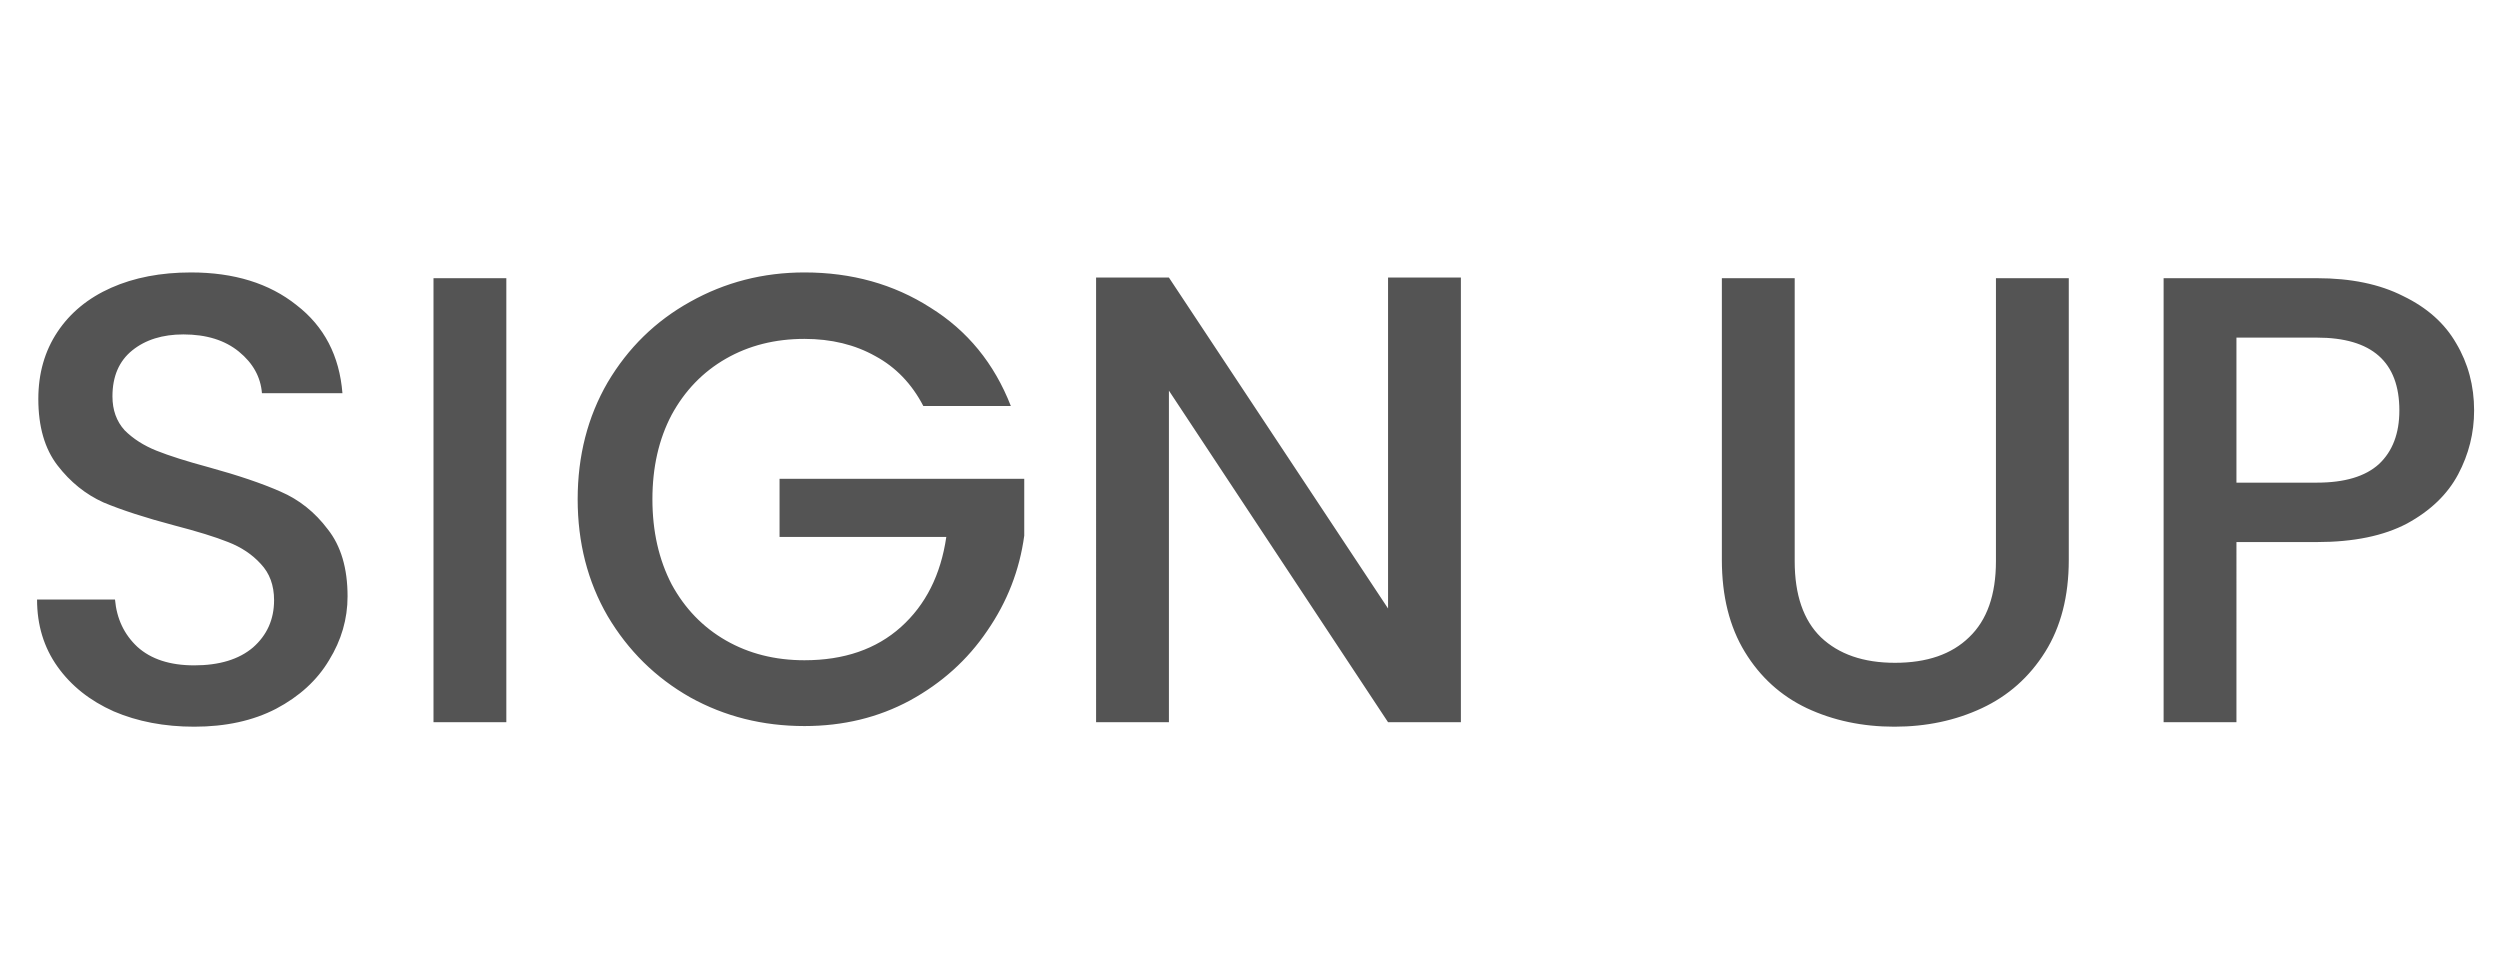 <svg width="90" height="35" viewBox="0 0 90 35" fill="none" xmlns="http://www.w3.org/2000/svg"><path d="M6.992 26.161c-1.073 0-2.039-.184-2.898-.552-.859-.383-1.533-.92-2.024-1.61-.491-.69-.736-1.495-.736-2.415H4.14c.061.69.33 1.257.805 1.702.491.445 1.173.667 2.047.667.905 0 1.61-.215 2.116-.644.506-.445.759-1.012.759-1.702 0-.537-.161-.974-.483-1.311-.307-.337-.698-.598-1.173-.782-.46-.184-1.104-.383-1.932-.598-1.043-.276-1.894-.552-2.553-.828-.644-.291-1.196-.736-1.656-1.334-.46-.598-.69-1.395-.69-2.392 0-.92.23-1.725.69-2.415.46-.69 1.104-1.219 1.932-1.587.828-.368 1.786-.552 2.875-.552 1.549 0 2.814.391 3.795 1.173.997.767 1.549 1.825 1.656 3.174H9.43c-.046-.583-.322-1.081-.828-1.495-.506-.414-1.173-.621-2.001-.621-.751 0-1.365.192-1.84.575-.475.383-.713.935-.713 1.656 0 .491.146.897.437 1.219.307.307.69.552 1.15.736.46.184 1.089.383 1.886.598 1.058.291 1.917.583 2.576.874.675.291 1.242.744 1.702 1.357.475.598.713 1.403.713 2.415 0 .813-.222 1.579-.667 2.3-.429.721-1.066 1.303-1.909 1.748-.828.429-1.809.644-2.944.644zm11.236-16.146V26h-2.622V10.015h2.622zm15.011 4.6c-.414-.797-.989-1.395-1.725-1.794-.736-.414-1.587-.621-2.553-.621-1.058 0-2.001.238-2.829.713-.828.475-1.48 1.15-1.955 2.024-.46.874-.69 1.886-.69 3.036 0 1.15.23 2.17.69 3.059.475.874 1.127 1.549 1.955 2.024.828.475 1.771.713 2.829.713 1.426 0 2.584-.399 3.473-1.196.889-.797 1.434-1.878 1.633-3.243h-6.003v-2.093h8.809v2.047c-.169 1.242-.613 2.384-1.334 3.427-.705 1.043-1.633 1.878-2.783 2.507-1.135.613-2.4.92-3.795.92-1.503 0-2.875-.345-4.117-1.035-1.242-.705-2.231-1.679-2.967-2.921-.721-1.242-1.081-2.645-1.081-4.209 0-1.564.36-2.967 1.081-4.209.736-1.242 1.725-2.208 2.967-2.898 1.257-.705 2.63-1.058 4.117-1.058 1.702 0 3.212.422 4.531 1.265 1.334.828 2.3 2.009 2.898 3.542h-3.151zM52.592 26h-2.622l-7.889-11.937V26h-2.622V9.992h2.622l7.889 11.914V9.992h2.622V26zm12.017-15.985v10.189c0 1.211.314 2.124.943 2.737.644.613 1.533.92 2.668.92 1.15 0 2.039-.307 2.668-.92.644-.613.966-1.526.966-2.737V10.015h2.622v10.143c0 1.303-.284 2.407-.851 3.312-.567.905-1.326 1.579-2.277 2.024-.951.445-2.001.667-3.151.667s-2.2-.222-3.151-.667c-.935-.445-1.679-1.119-2.231-2.024-.552-.905-.828-2.009-.828-3.312V10.015h2.622zm24.459 4.761c0 .813-.192 1.579-.575 2.3-.383.721-.997 1.311-1.84 1.771-.843.445-1.924.667-3.243.667h-2.898V26H77.89V10.015h5.52c1.227 0 2.262.215 3.105.644.859.414 1.495.981 1.909 1.702.429.721.644 1.526.644 2.415zm-5.658 2.599c.997 0 1.74-.222 2.231-.667.491-.46.736-1.104.736-1.932 0-1.748-.989-2.622-2.967-2.622h-2.898v5.221h2.898z" fill="#545454"/></svg>